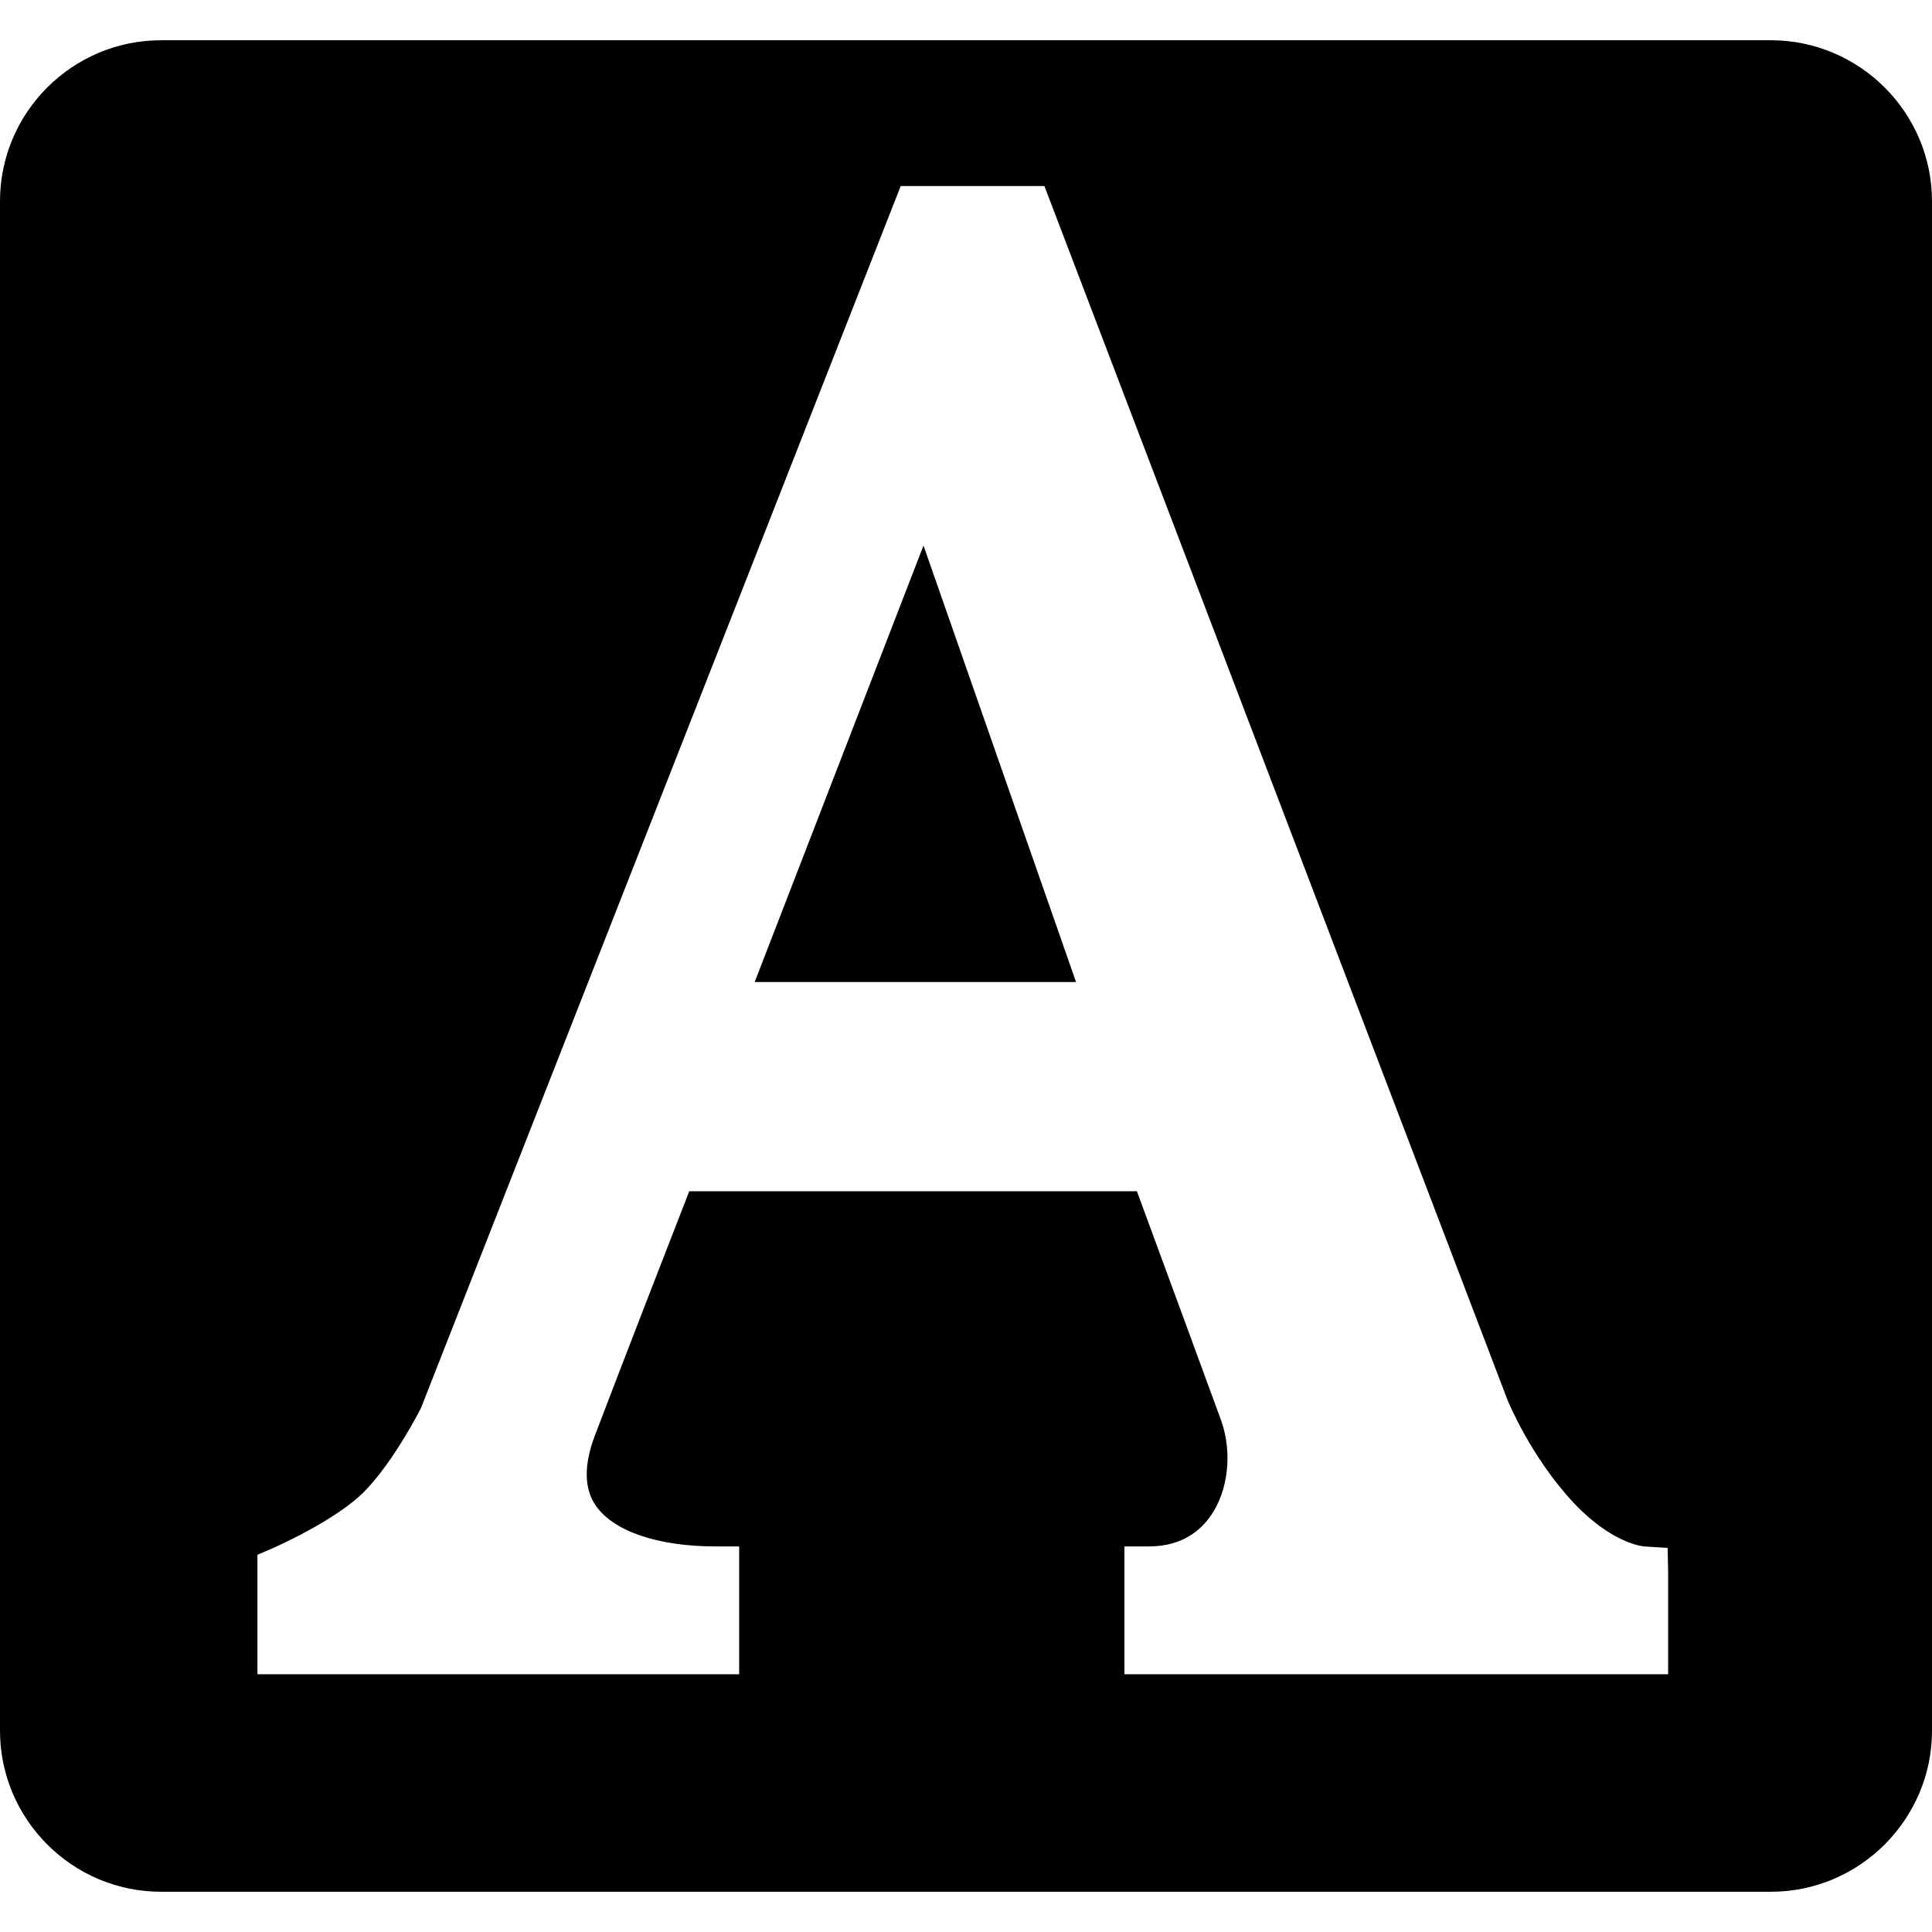 <?xml version="1.0" ?><!DOCTYPE svg  PUBLIC '-//W3C//DTD SVG 1.1//EN'  'http://www.w3.org/Graphics/SVG/1.1/DTD/svg11.dtd'><svg enable-background="new 0 0 24 24" height="24px" id="Layer_1" version="1.1" viewBox="0 0 24 24" width="24px" xml:space="preserve" xmlns="http://www.w3.org/2000/svg" xmlns:xlink="http://www.w3.org/1999/xlink"><path d="M11.472,6.777l1.895,5.422H9.375L11.472,6.777z M24,2.5v19c0,1.1-0.9,2-2,2H2c-1.102,0-2-0.9-2-2v-19c0-1.102,0.898-2,2-2  h20C23.099,0.5,24,1.398,24,2.5 M20.722,19.512l-0.006-0.283l-0.283-0.018c-0.016,0-0.4-0.029-0.883-0.541  c-0.539-0.574-0.822-1.277-0.824-1.281L12.974,2.311h-1.785L5.23,17.49c-0.002,0.006-0.338,0.668-0.707,1.041  c-0.361,0.365-1.135,0.701-1.143,0.705l-0.182,0.078v1.484h5.984v-1.588H8.884c-0.711,0-1.266-0.189-1.484-0.508  c-0.145-0.211-0.148-0.502-0.012-0.865c0.365-0.957,0.9-2.336,1.174-3.039h5.561c0.295,0.803,0.883,2.398,1.045,2.844  c0.143,0.396,0.092,0.875-0.129,1.189c-0.176,0.252-0.436,0.379-0.77,0.379h-0.301v1.588h6.754V19.512z"/></svg>